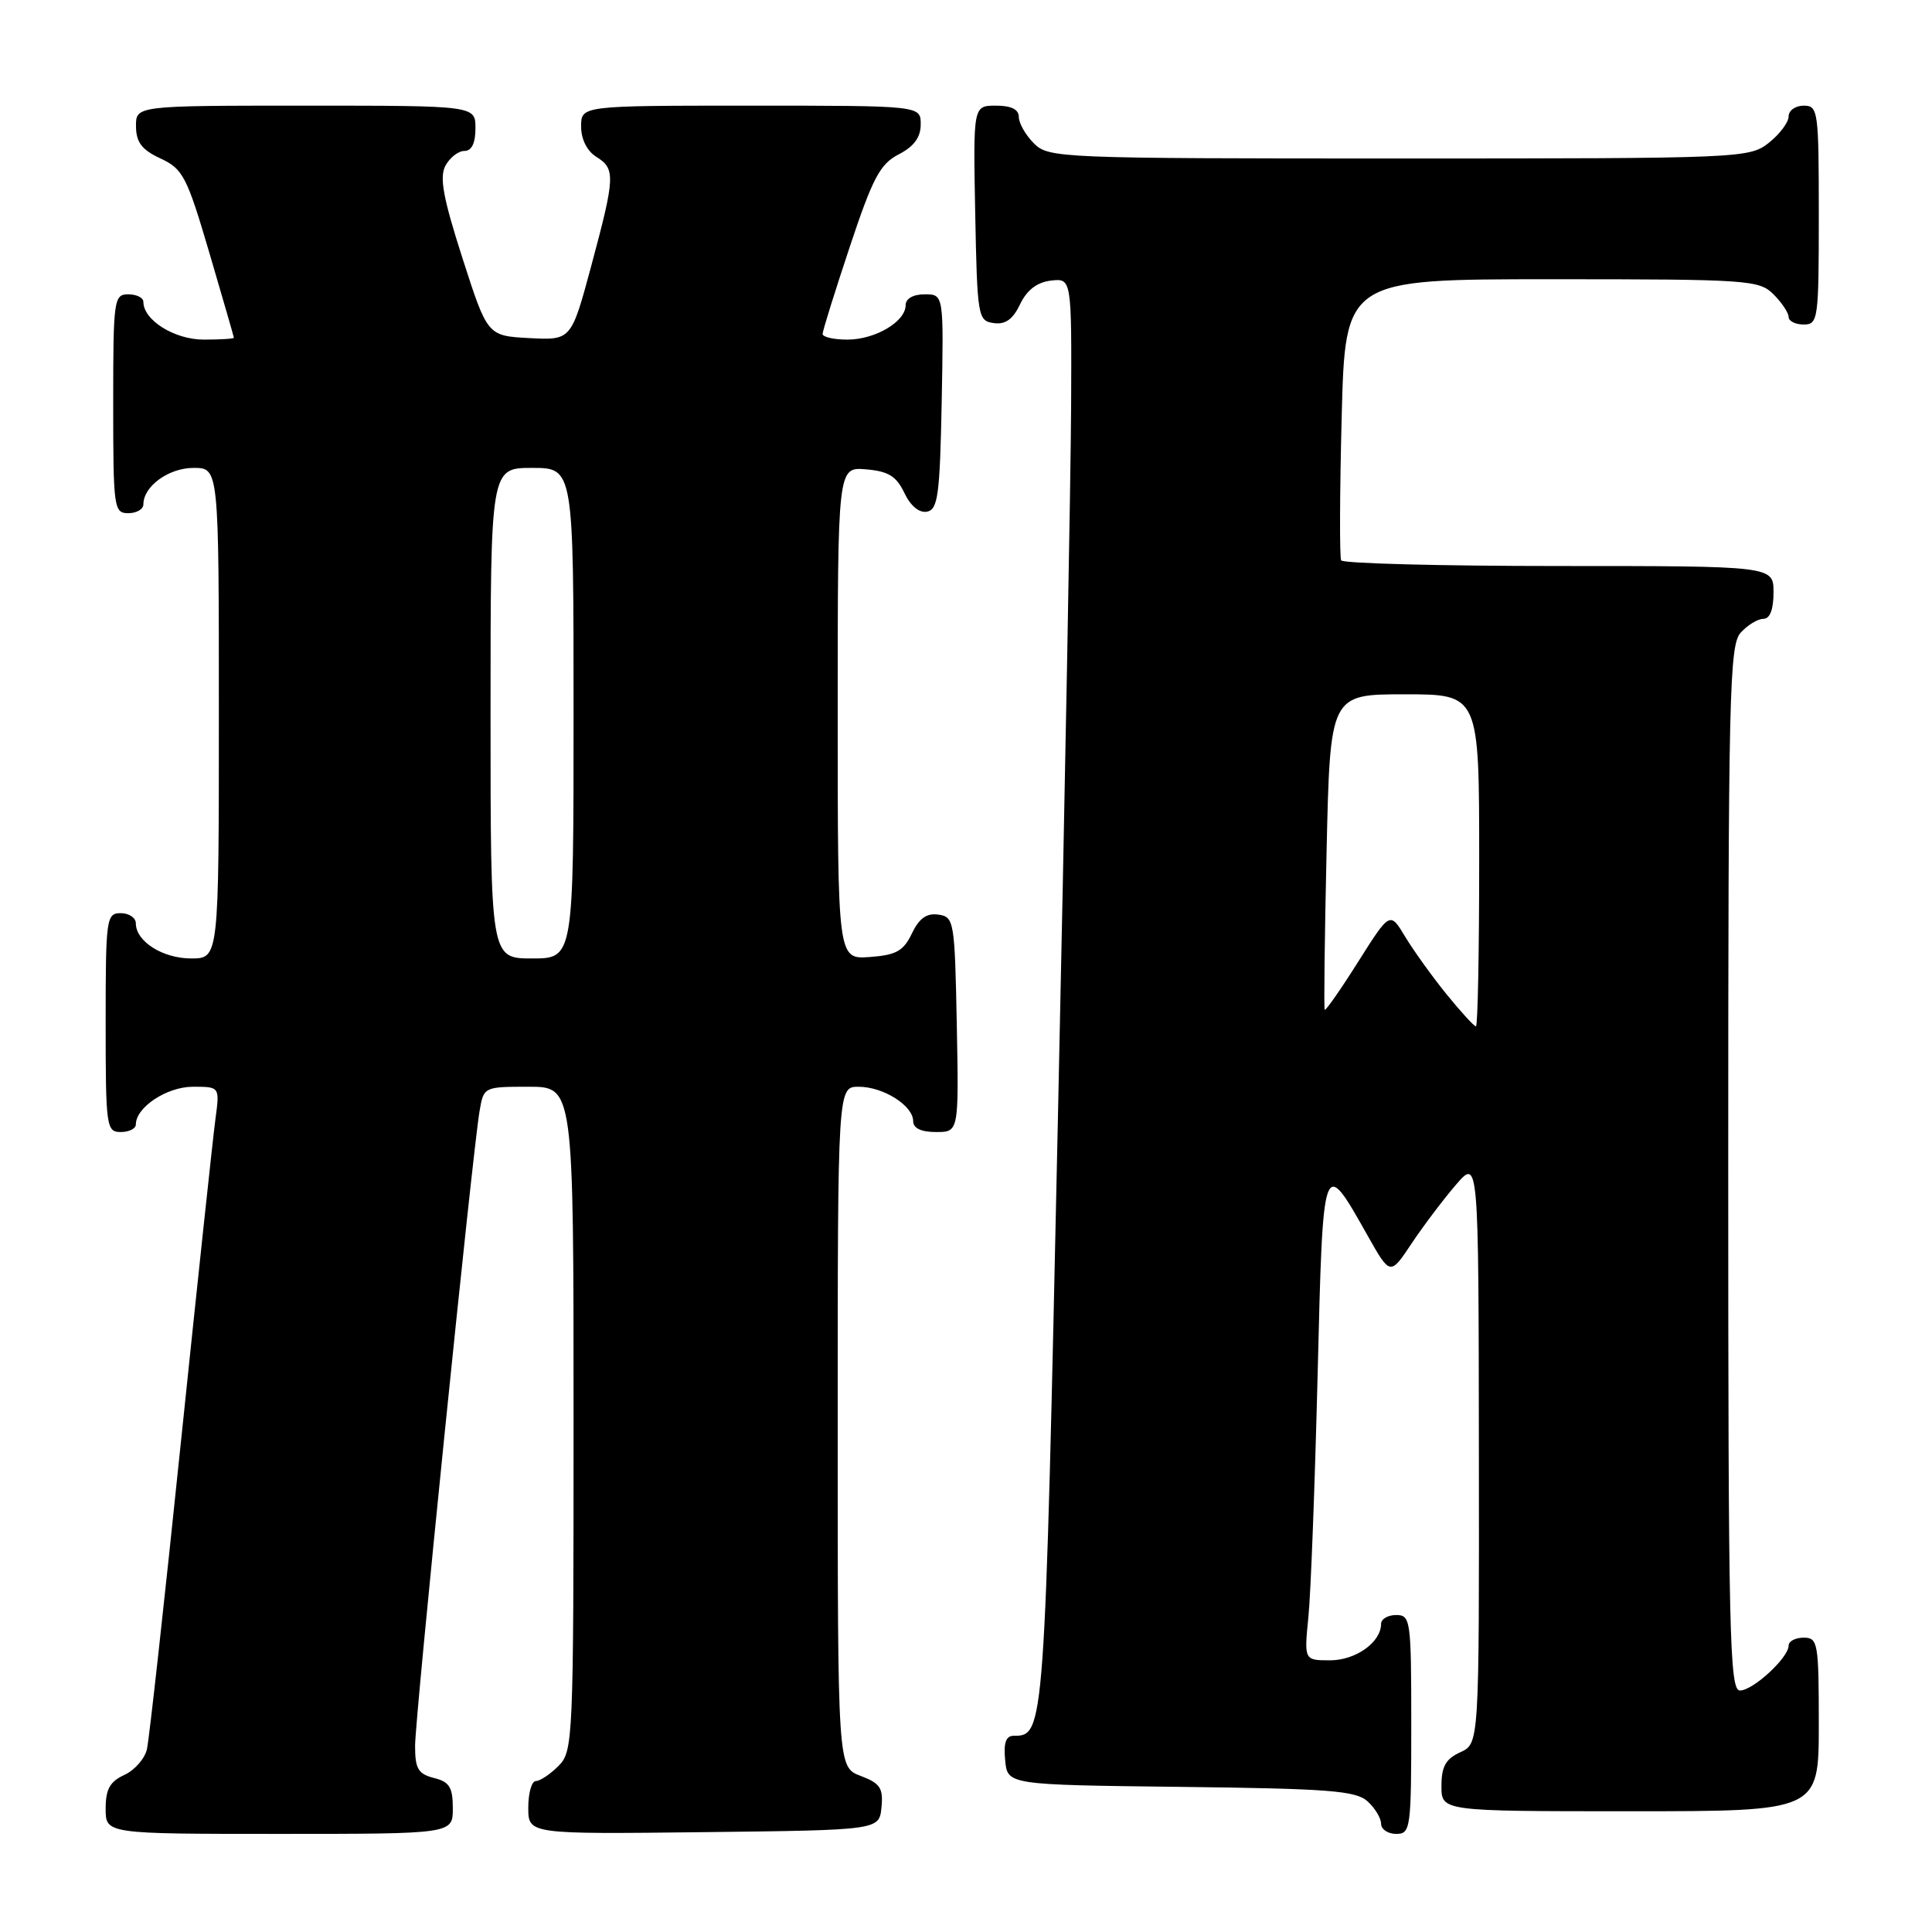 <?xml version="1.0" encoding="UTF-8" standalone="no"?>
<!DOCTYPE svg PUBLIC "-//W3C//DTD SVG 1.1//EN" "http://www.w3.org/Graphics/SVG/1.1/DTD/svg11.dtd" >
<svg xmlns="http://www.w3.org/2000/svg" xmlns:xlink="http://www.w3.org/1999/xlink" version="1.1" viewBox="0 0 256 256">
 <g >
 <path fill="currentColor"
d=" M 60.00 239.61 C 60.00 236.82 59.55 236.10 57.50 235.59 C 55.41 235.06 55.00 234.37 55.00 231.34 C 55.00 227.56 62.58 152.93 63.54 147.25 C 64.09 144.01 64.11 144.00 70.05 144.00 C 76.00 144.00 76.00 144.00 76.00 188.00 C 76.00 230.67 75.94 232.06 74.00 234.00 C 72.90 235.10 71.55 236.00 71.00 236.00 C 70.45 236.00 70.00 237.58 70.00 239.52 C 70.00 243.04 70.00 243.04 93.25 242.77 C 116.50 242.50 116.50 242.50 116.80 239.49 C 117.05 236.93 116.63 236.30 114.05 235.32 C 111.00 234.17 111.00 234.17 111.00 189.09 C 111.00 144.00 111.00 144.00 113.78 144.00 C 117.04 144.00 121.00 146.50 121.00 148.56 C 121.00 149.50 122.06 150.00 124.03 150.00 C 127.05 150.00 127.05 150.00 126.78 135.75 C 126.51 121.99 126.42 121.49 124.33 121.19 C 122.78 120.97 121.79 121.68 120.83 123.69 C 119.71 126.02 118.76 126.55 115.24 126.81 C 111.00 127.11 111.00 127.11 111.00 94.50 C 111.00 61.88 111.00 61.88 114.74 62.19 C 117.71 62.44 118.76 63.08 119.83 65.31 C 120.65 67.04 121.80 67.99 122.83 67.80 C 124.28 67.52 124.54 65.60 124.78 53.24 C 125.05 39.00 125.05 39.00 122.53 39.00 C 120.99 39.00 120.00 39.57 120.00 40.44 C 120.00 42.62 115.97 45.00 112.28 45.00 C 110.47 45.00 109.00 44.66 109.00 44.25 C 109.00 43.84 110.62 38.66 112.59 32.73 C 115.64 23.56 116.61 21.73 119.09 20.45 C 121.11 19.41 122.00 18.20 122.00 16.47 C 122.00 14.00 122.00 14.00 99.50 14.00 C 77.00 14.00 77.00 14.00 77.00 16.76 C 77.00 18.44 77.78 20.01 79.00 20.77 C 81.57 22.37 81.53 23.37 78.35 35.21 C 75.69 45.09 75.69 45.09 70.14 44.80 C 64.59 44.50 64.59 44.50 61.28 34.21 C 58.72 26.25 58.21 23.48 59.02 21.96 C 59.60 20.88 60.73 20.00 61.54 20.00 C 62.50 20.00 63.00 18.97 63.00 17.00 C 63.00 14.00 63.00 14.00 40.50 14.00 C 18.00 14.00 18.00 14.00 18.02 16.75 C 18.04 18.86 18.79 19.85 21.27 21.00 C 24.24 22.38 24.76 23.37 27.74 33.50 C 29.52 39.55 30.98 44.61 30.99 44.75 C 30.99 44.89 29.20 45.00 27.00 45.00 C 23.12 45.00 19.00 42.43 19.00 40.00 C 19.00 39.45 18.10 39.00 17.00 39.00 C 15.09 39.00 15.00 39.67 15.00 53.50 C 15.00 67.33 15.09 68.00 17.00 68.00 C 18.10 68.00 19.00 67.47 19.00 66.83 C 19.00 64.43 22.35 62.00 25.65 62.00 C 29.00 62.00 29.00 62.00 29.00 94.50 C 29.00 127.00 29.00 127.00 25.33 127.00 C 21.56 127.00 18.00 124.74 18.00 122.35 C 18.00 121.61 17.10 121.00 16.00 121.00 C 14.09 121.00 14.00 121.67 14.00 135.50 C 14.00 149.33 14.09 150.00 16.00 150.00 C 17.10 150.00 18.00 149.55 18.00 149.00 C 18.00 146.72 22.11 144.00 25.56 144.00 C 29.12 144.00 29.12 144.00 28.55 148.25 C 28.23 150.59 26.18 169.82 23.98 191.00 C 21.79 212.18 19.76 230.53 19.47 231.78 C 19.18 233.04 17.83 234.57 16.47 235.19 C 14.56 236.07 14.00 237.08 14.00 239.66 C 14.00 243.00 14.00 243.00 37.00 243.00 C 60.00 243.00 60.00 243.00 60.00 239.61 Z  M 187.00 228.50 C 187.00 214.67 186.91 214.00 185.00 214.00 C 183.90 214.00 183.00 214.53 183.00 215.17 C 183.00 217.60 179.65 220.00 176.25 220.00 C 172.80 220.00 172.80 220.00 173.37 214.25 C 173.69 211.09 174.23 196.68 174.59 182.23 C 175.31 153.04 175.26 153.17 181.22 163.73 C 184.21 169.03 184.21 169.03 187.05 164.76 C 188.61 162.42 191.25 158.93 192.91 157.00 C 195.92 153.50 195.92 153.50 195.96 192.27 C 196.00 231.04 196.00 231.04 193.50 232.18 C 191.56 233.07 191.00 234.07 191.00 236.66 C 191.00 240.00 191.00 240.00 216.00 240.00 C 241.00 240.00 241.00 240.00 241.00 228.50 C 241.00 217.67 240.88 217.00 239.00 217.00 C 237.90 217.00 237.00 217.47 237.00 218.05 C 237.00 219.65 232.29 224.00 230.55 224.00 C 229.17 224.00 229.00 216.55 229.00 154.83 C 229.00 91.87 229.15 85.49 230.65 83.83 C 231.57 82.82 232.92 82.00 233.65 82.00 C 234.53 82.00 235.00 80.77 235.00 78.50 C 235.00 75.00 235.00 75.00 206.56 75.00 C 190.92 75.00 177.93 74.66 177.71 74.25 C 177.49 73.84 177.52 65.29 177.78 55.25 C 178.25 37.00 178.25 37.00 205.62 37.00 C 231.67 37.00 233.10 37.10 235.00 39.00 C 236.10 40.10 237.00 41.45 237.00 42.00 C 237.00 42.55 237.90 43.00 239.00 43.00 C 240.91 43.00 241.00 42.33 241.00 28.50 C 241.00 14.67 240.91 14.00 239.00 14.00 C 237.90 14.00 237.00 14.64 237.00 15.43 C 237.00 16.21 235.81 17.79 234.37 18.93 C 231.79 20.96 230.76 21.00 185.37 21.00 C 140.33 21.00 138.94 20.94 137.00 19.00 C 135.90 17.90 135.00 16.33 135.00 15.50 C 135.00 14.50 134.00 14.00 131.97 14.00 C 128.95 14.00 128.95 14.00 129.22 28.25 C 129.49 42.01 129.58 42.51 131.67 42.81 C 133.22 43.03 134.21 42.32 135.17 40.31 C 136.08 38.42 137.41 37.40 139.26 37.18 C 142.00 36.87 142.00 36.87 141.93 53.68 C 141.89 62.93 141.10 105.65 140.17 148.60 C 138.42 229.87 138.41 230.00 134.31 230.00 C 133.29 230.00 132.96 230.94 133.19 233.25 C 133.50 236.50 133.50 236.50 156.44 236.77 C 176.03 237.00 179.65 237.28 181.19 238.67 C 182.19 239.57 183.00 240.92 183.00 241.65 C 183.00 242.39 183.90 243.00 185.00 243.00 C 186.91 243.00 187.00 242.33 187.00 228.50 Z  M 65.00 94.50 C 65.00 62.00 65.00 62.00 70.50 62.00 C 76.00 62.00 76.00 62.00 76.00 94.50 C 76.00 127.00 76.00 127.00 70.50 127.00 C 65.00 127.00 65.00 127.00 65.00 94.50 Z  M 191.68 131.75 C 189.78 129.41 187.32 125.98 186.20 124.13 C 184.18 120.77 184.18 120.77 179.97 127.43 C 177.66 131.10 175.66 133.96 175.53 133.80 C 175.41 133.63 175.52 124.16 175.78 112.75 C 176.25 92.00 176.25 92.00 186.13 92.00 C 196.00 92.00 196.00 92.00 196.00 114.00 C 196.00 126.10 195.81 136.00 195.57 136.00 C 195.33 136.00 193.58 134.09 191.68 131.75 Z "/>
</g>
</svg>